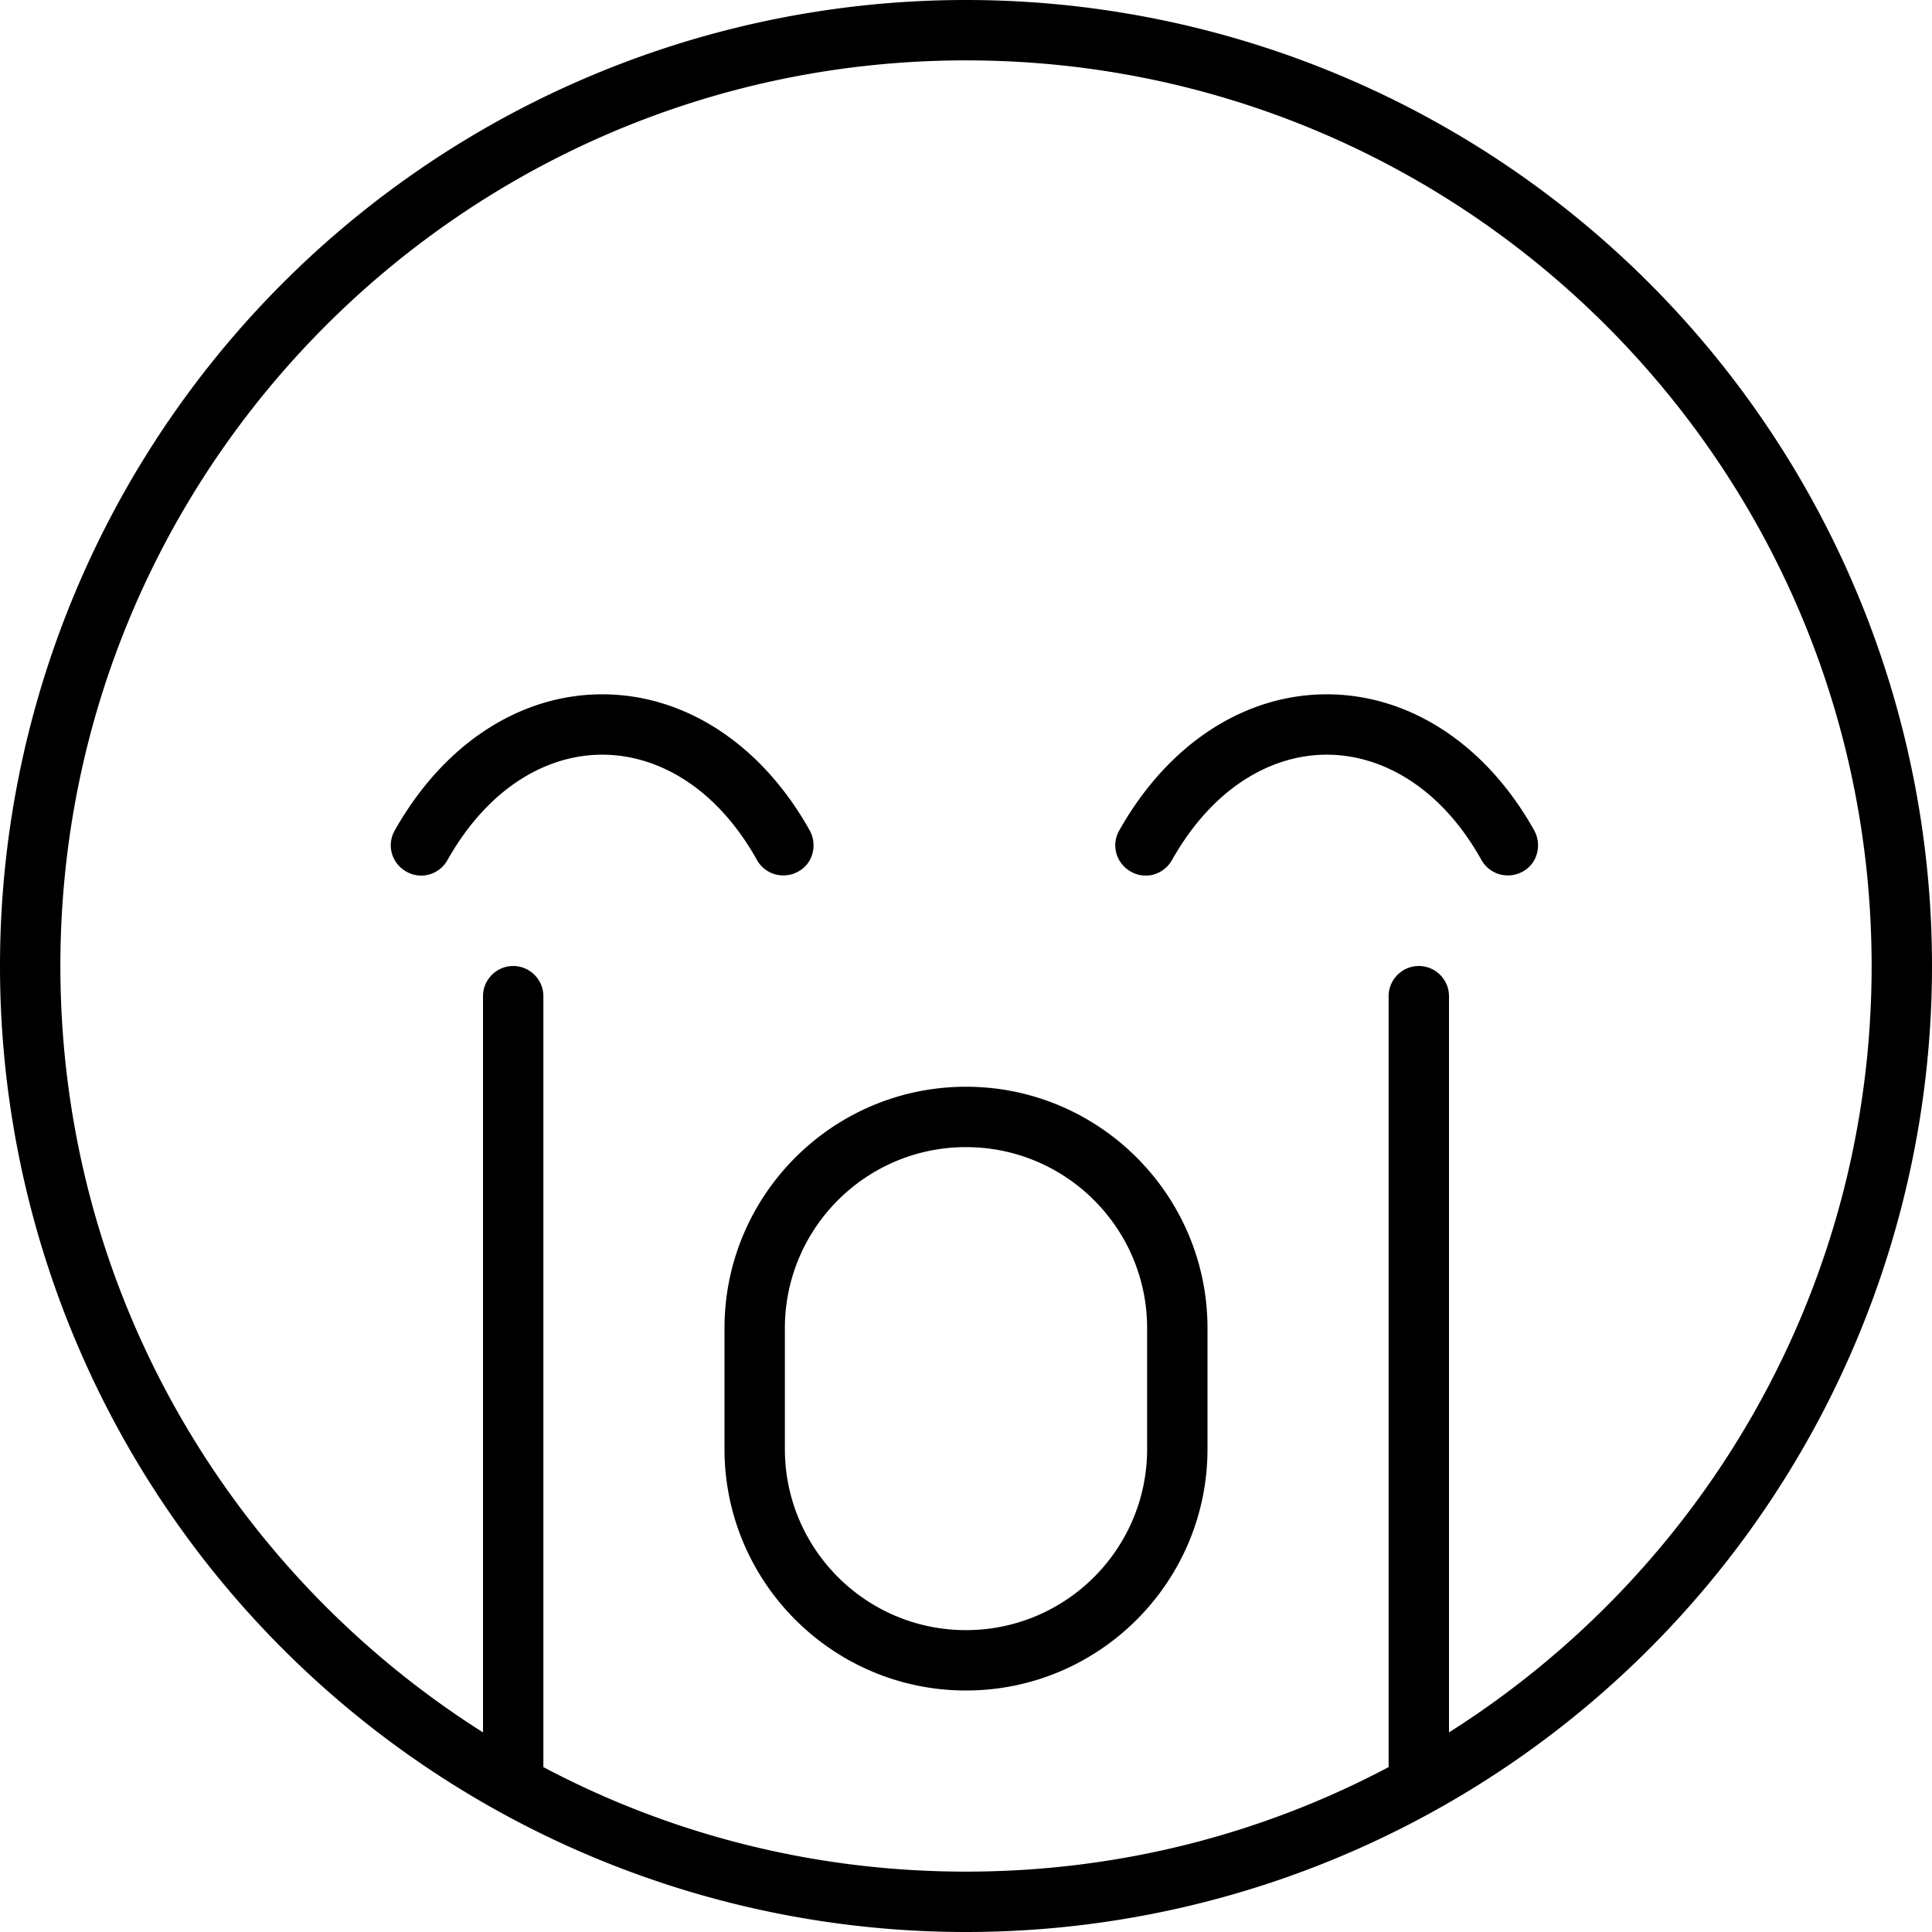 <svg fill="currentColor" xmlns="http://www.w3.org/2000/svg" viewBox="0 0 512 512"><!--! Font Awesome Pro 6.4.2 by @fontawesome - https://fontawesome.com License - https://fontawesome.com/license (Commercial License) Copyright 2023 Fonticons, Inc. --><path d="M384 459.1V264c0-4.4-3.6-8-8-8s-8 3.6-8 8V468.3C334.6 486 296.5 496 256 496s-78.6-10-112-27.7V264c0-4.4-3.6-8-8-8s-8 3.6-8 8V459.1C60.7 416.5 16 341.5 16 256C16 123.5 123.5 16 256 16s240 107.5 240 240c0 85.5-44.7 160.5-112 203.1zM256 512A256 256 0 1 0 256 0a256 256 0 1 0 0 512zm48-128c0 26.5-21.5 48-48 48s-48-21.5-48-48V352c0-26.5 21.5-48 48-48s48 21.5 48 48v32zm-48-96c-35.3 0-64 28.7-64 64v32c0 35.3 28.7 64 64 64s64-28.7 64-64V352c0-35.3-28.7-64-64-64zM118.6 227.9c10.9-19.3 26.4-27.9 41-27.9s30.2 8.6 41 27.9c2.2 3.9 7 5.2 10.9 3.1s5.2-7 3.1-10.9c-13.1-23.4-33.6-36.1-55-36.1s-41.8 12.7-55 36.1c-2.2 3.9-.8 8.7 3.1 10.9s8.7 .8 10.9-3.1zm233-27.9c14.6 0 30.2 8.6 41 27.9c2.2 3.9 7 5.2 10.9 3.1s5.2-7 3.1-10.9c-13.1-23.4-33.6-36.1-55-36.1s-41.8 12.7-55 36.1c-2.2 3.9-.8 8.7 3.1 10.9s8.7 .8 10.9-3.1c10.9-19.3 26.4-27.9 41-27.9z"/></svg>